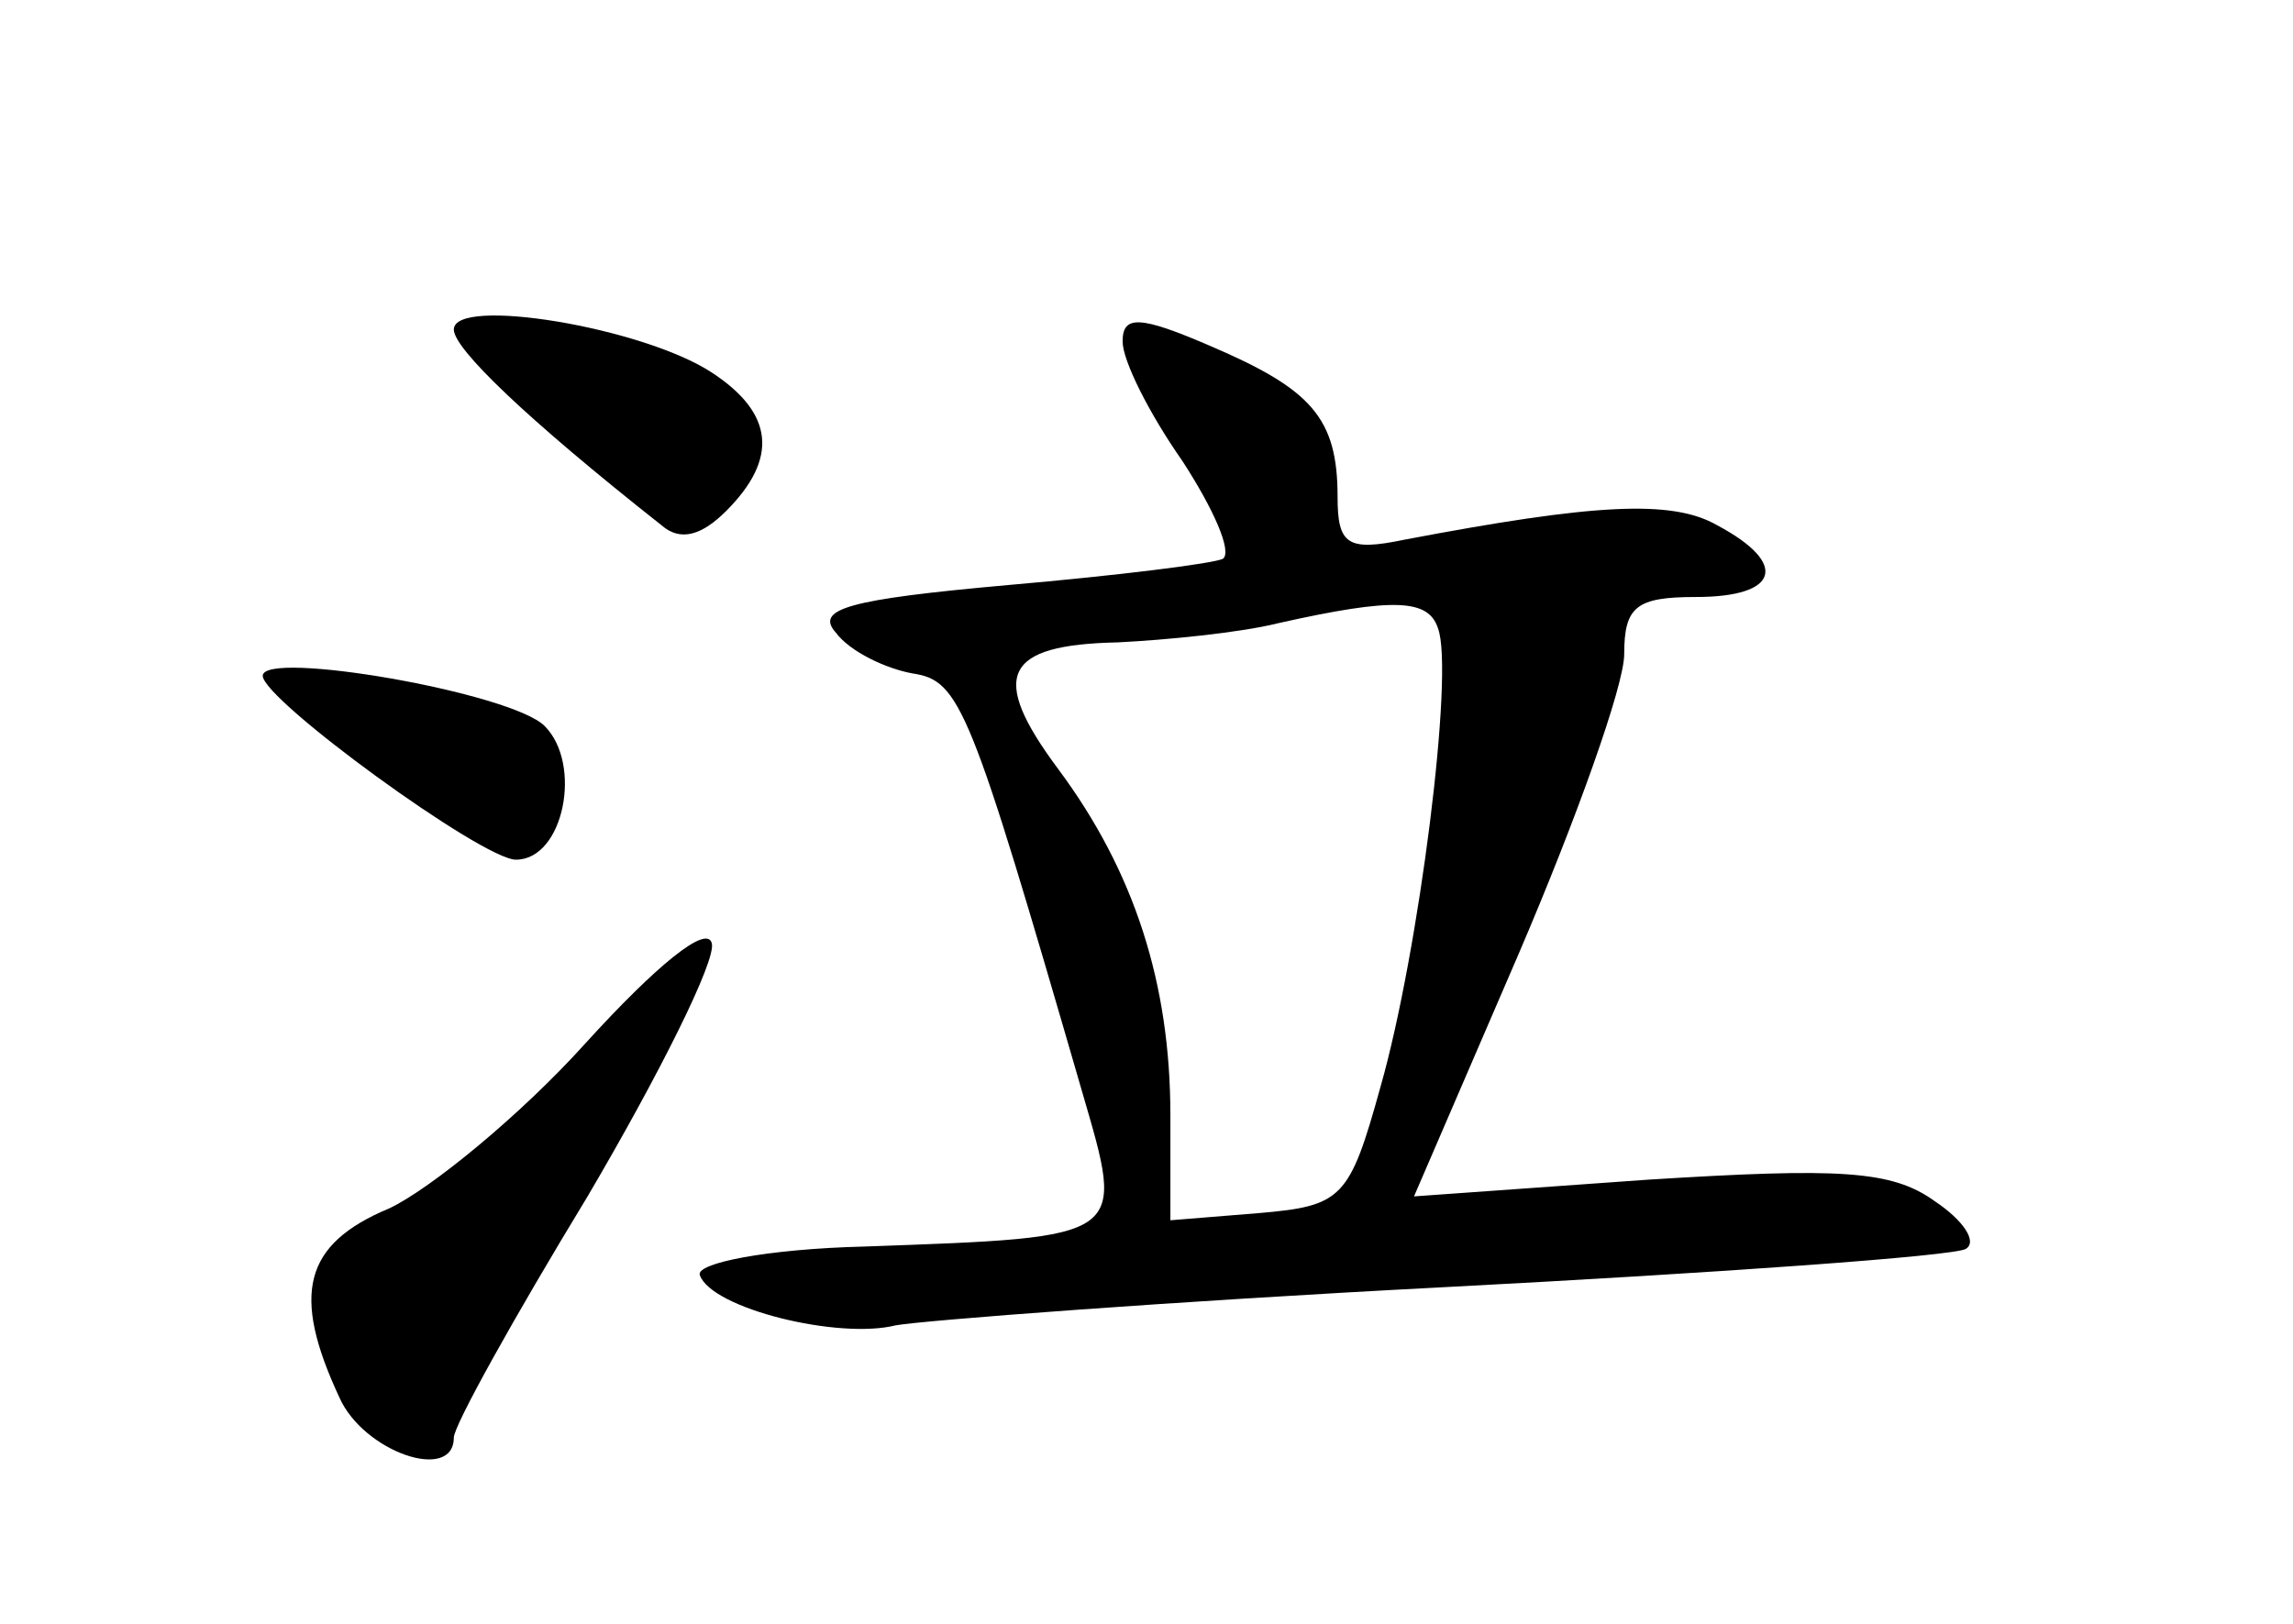 <?xml version="1.0" standalone="no"?>
<!DOCTYPE svg PUBLIC "-//W3C//DTD SVG 20010904//EN"
 "http://www.w3.org/TR/2001/REC-SVG-20010904/DTD/svg10.dtd">
<svg version="1.0" xmlns="http://www.w3.org/2000/svg"
 width="96pt" height="68pt" viewBox="0 0 96 68"
 preserveAspectRatio="xMidYMid meet">
<g transform="translate(0,68) scale(0.1,-0.1)"
fill="#000000" stroke="none">
<path d="M190 542 c0 -8 30 -37 87 -82 8 -7 17 -4 27 6 22 22 20 41 -6 58 -29
19 -108 32 -108 18z"/>
<path d="M470 537 c0 -8 11 -30 25 -50 13 -20 21 -38 17 -41 -4 -2 -44 -7 -90
-11 -67 -6 -81 -10 -72 -20 6 -8 21 -15 32 -17 20 -3 24 -13 71 -175 18 -62
20 -61 -91 -65 -41 -1 -71 -7 -69 -12 5 -14 58 -27 82 -21 11 2 114 10 230 16
115 6 213 13 218 16 5 3 -1 12 -13 20 -18 13 -40 14 -120 9 l-98 -7 44 102
c24 56 44 112 44 125 0 20 5 24 30 24 35 0 39 14 9 30 -19 11 -52 9 -131 -6
-24 -5 -28 -2 -28 18 0 33 -11 45 -53 63 -30 13 -37 13 -37 2z m132 -120 c7
-18 -8 -136 -24 -192 -13 -47 -16 -50 -51 -53 l-37 -3 0 44 c0 55 -15 102 -47
145 -29 39 -23 52 25 53 20 1 51 4 67 8 49 11 63 10 67 -2z"/>
<path d="M110 397 c0 -10 92 -77 106 -77 20 0 28 40 12 56 -14 14 -118 32
-118 21z"/>
<path d="M245 243 c-27 -30 -65 -61 -82 -69 -36 -15 -41 -36 -21 -79 10 -23
48 -36 48 -17 0 5 25 50 56 101 30 51 54 99 52 106 -2 8 -23 -9 -53 -42z"/>
</g>
</svg>
